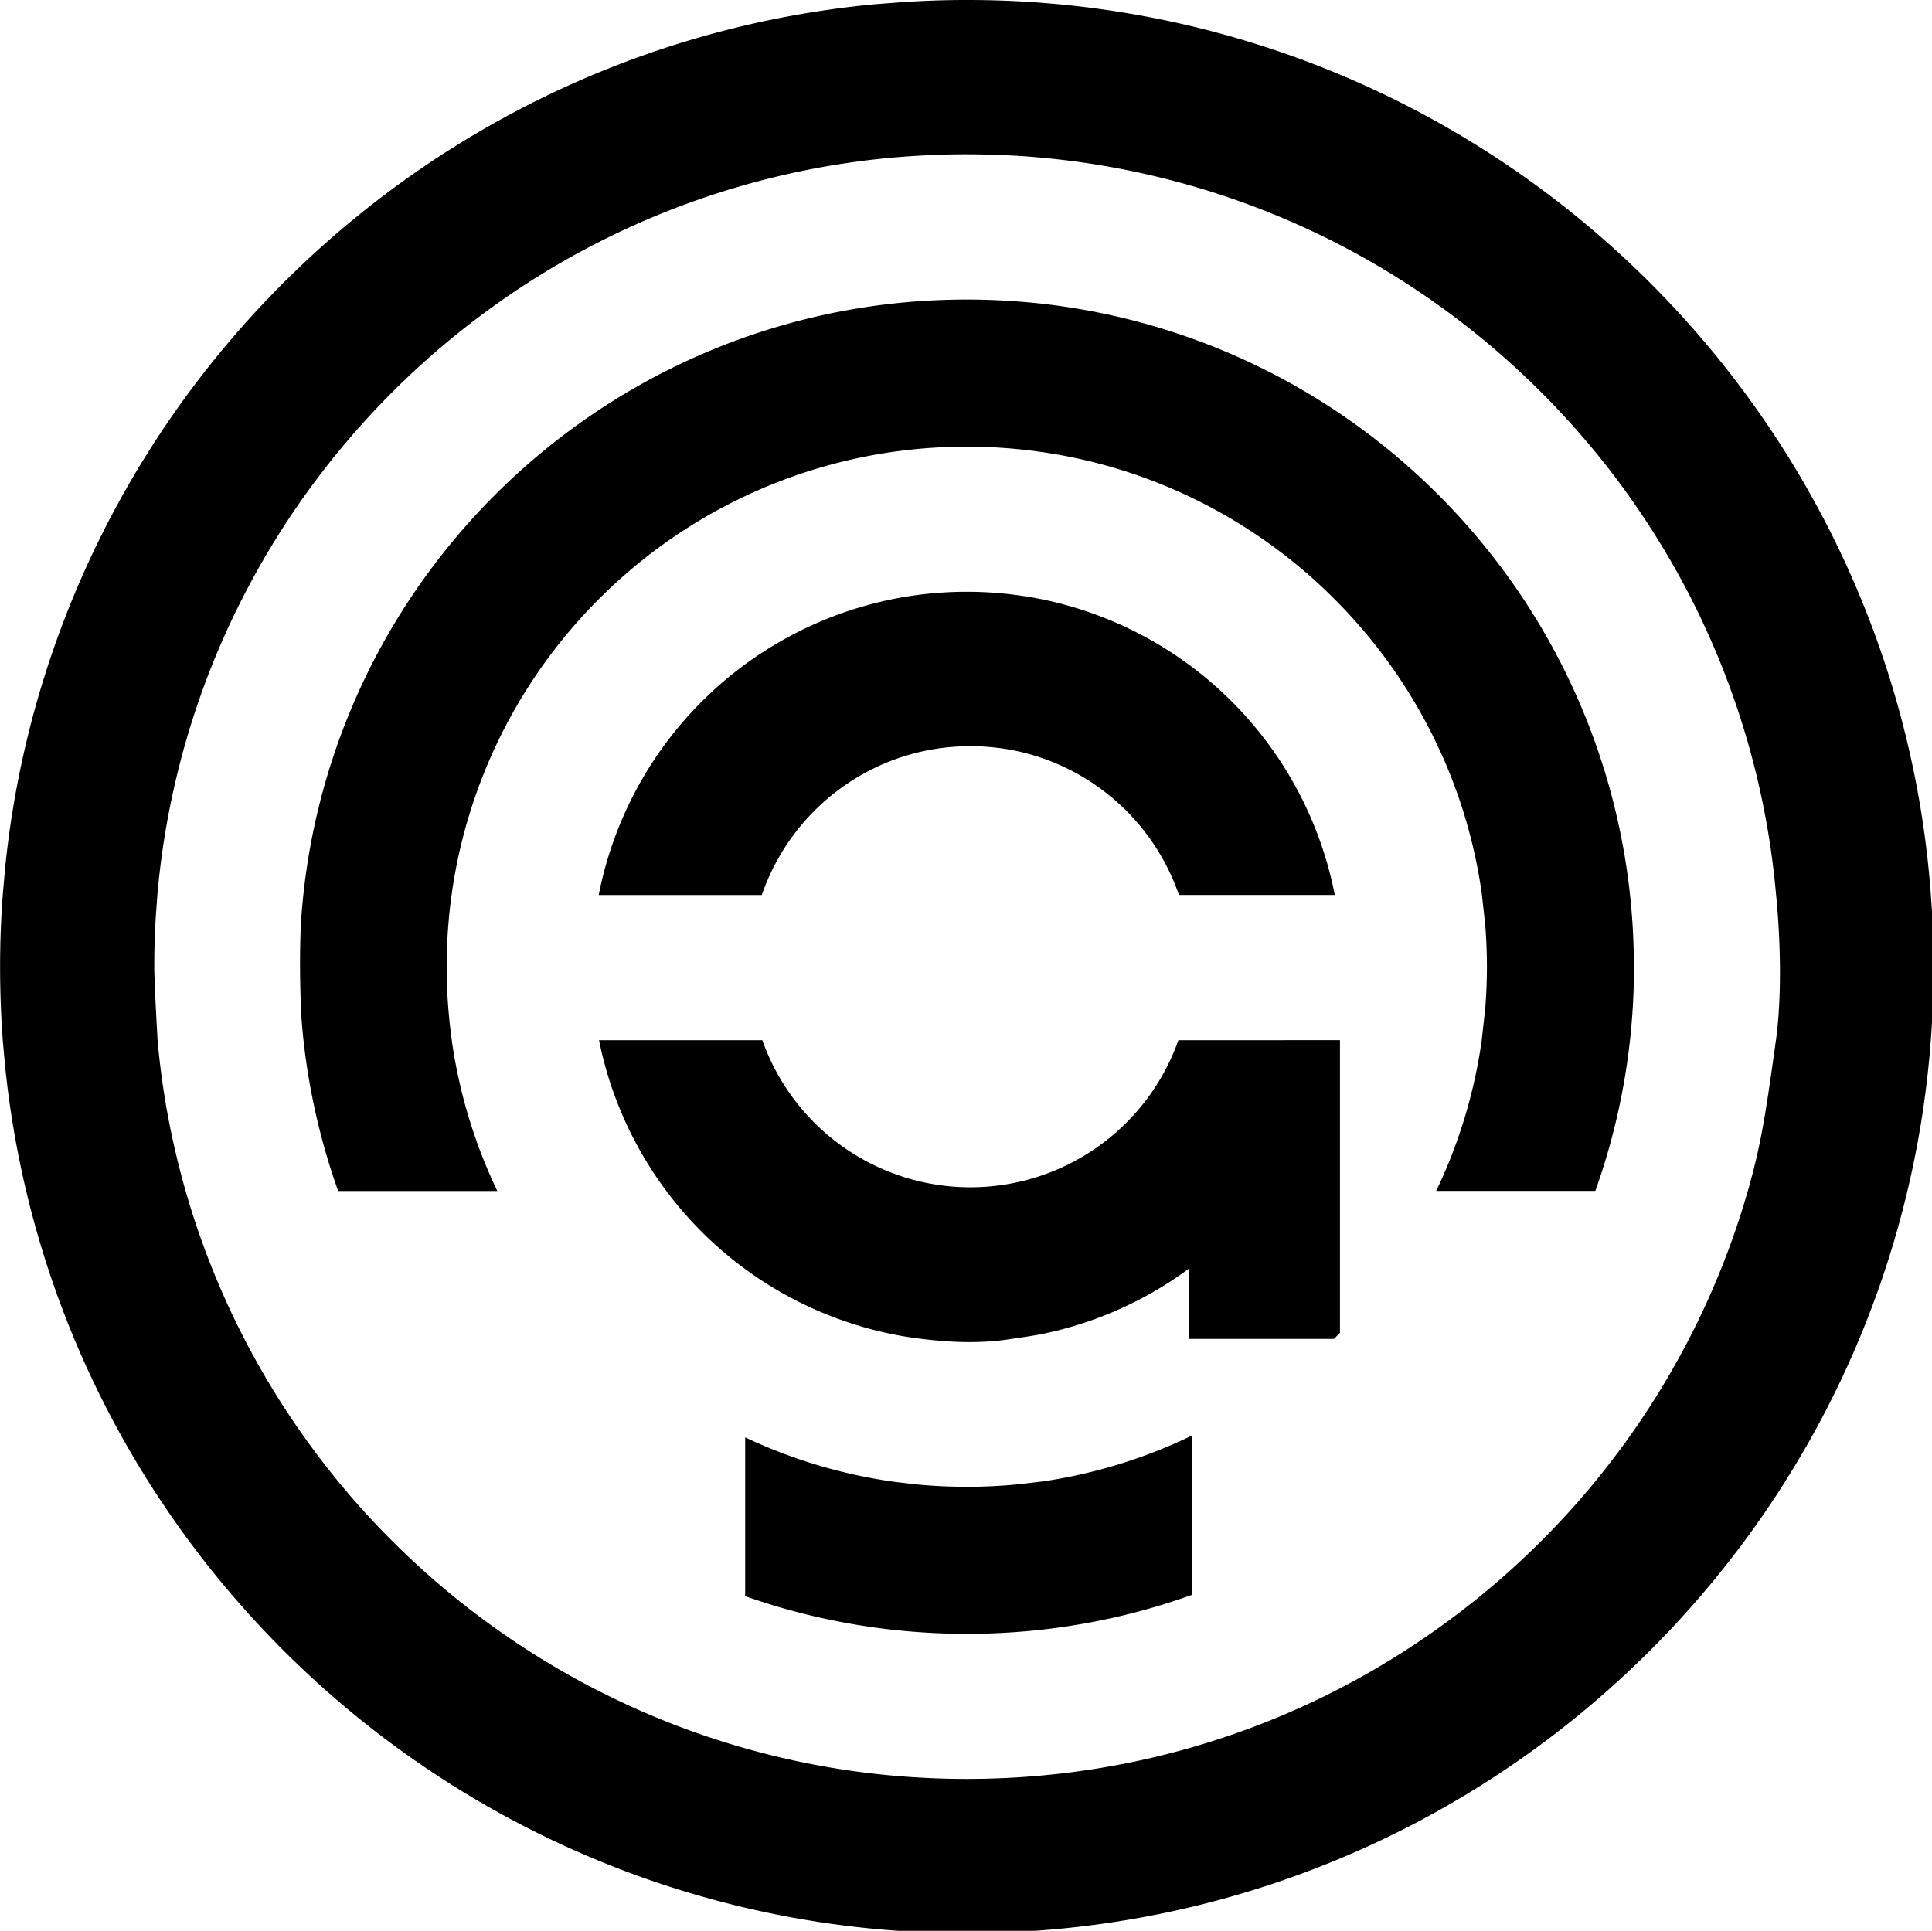 <svg xmlns="http://www.w3.org/2000/svg" viewBox="0 0 693.78 693.46"><defs><style>.cls-1{stroke:#000;stroke-miterlimit:10;}</style></defs><g id="Layer_2" data-name="Layer 2"><g id="Layer_1-2" data-name="Layer 1"><path class="cls-1" d="M692.84,320.91a345,345,0,0,0-52.72-159.16,1.67,1.67,0,0,0-.18-.28,346.7,346.7,0,0,0-41.53-53.15c-3.71-3.91-7.53-7.75-11.43-11.48a347.51,347.51,0,0,0-52.86-41.66h-.29V55A344.58,344.58,0,0,0,379.73,2l-5.34-.46Q360.92.49,347.16.5q-13.08,0-25.93,1L314.6,2a345,345,0,0,0-99.66,24.59,346,346,0,0,0-53.15,27.57l-1.58,1a348.56,348.56,0,0,0-51.56,40.43q-6.54,6.18-12.73,12.71a347.15,347.15,0,0,0-40.42,51.4l-1.11,1.75a345,345,0,0,0-52,149.77l-.86,9.67q-1,13-1,26.25,0,13.59,1,26.91l.82,9A344.8,344.8,0,0,0,27,480.36a346.13,346.13,0,0,0,27.78,53.15l.71,1.1a347.23,347.23,0,0,0,41,52c3.93,4.12,8,8.16,12.12,12.07a346.76,346.76,0,0,0,52.59,41.08l.55.35a344.94,344.94,0,0,0,159.44,52.72l1.29.09h49.29c.87-.05,1.73-.12,2.58-.19a345.62,345.62,0,0,0,53.15-8.31A345.34,345.34,0,0,0,533.09,639.8l.74-.47A348.42,348.42,0,0,0,587,597.49q5.53-5.29,10.82-10.84a349.18,349.18,0,0,0,41.74-53.14c.2-.31.39-.62.58-.94a344.6,344.6,0,0,0,52.68-158.5q.29-3.69.48-7.43V327.69C693.17,325.42,693,323.16,692.84,320.91Zm-54.66,53.16c-3.34,23.85-5,36-9.87,53.14a291,291,0,0,1-41.33,87c-4.63,6.63-9.54,13.09-14.69,19.31A294,294,0,0,1,533.83,572q-9.27,7.69-19.17,14.63a290.16,290.16,0,0,1-140.27,51.49q-13.45,1.25-27.23,1.26c-8.73,0-17.39-.39-25.93-1.13a290.84,290.84,0,0,1-141.57-51.62q-9.19-6.43-17.87-13.55A295.71,295.71,0,0,1,122,533.51q-7-8.46-13.38-17.45a290.38,290.38,0,0,1-52.5-142s-1.22-20.75-1.22-26.91.19-12.27.57-18.32l.58-7.93a292.92,292.92,0,0,1,9.76-53.15,289.6,289.6,0,0,1,20.81-53.14,293.6,293.6,0,0,1,22-36.36q6.13-8.62,12.85-16.79a294.64,294.64,0,0,1,40.29-40.24q8.22-6.75,16.94-12.91a290.6,290.6,0,0,1,142.5-52.26c4.64-.4,9.32-.7,14-.88q5.92-.26,11.92-.25t11.93.25q7.7.28,15.3,1A291.05,291.05,0,0,1,515.6,108.32q9.39,6.65,18.23,14a295.11,295.11,0,0,1,39,39.16q7.44,9,14.15,18.66a290.55,290.55,0,0,1,51.27,140.78S641.52,350.22,638.18,374.07Z"/><path class="cls-1" d="M427.54,516.35v56.06a237,237,0,0,1-53.15,12.33,242.82,242.82,0,0,1-53.16.14,238.23,238.23,0,0,1-53.14-12V517a185.87,185.87,0,0,0,53.14,15.69l7.31.86c6.12.61,12.34.92,18.62.92s12.51-.31,18.63-.92l8.6-1A185.25,185.25,0,0,0,427.54,516.35Z"/><path class="cls-1" d="M586.27,347.16a241.6,241.6,0,0,1-1.5,26.91,237.87,237.87,0,0,1-12.24,53.14h-56a185.85,185.85,0,0,0,16-53.14l1.32-11.86c.39-5,.6-10,.6-15s-.21-10.08-.6-15l-1.23-11.21a185.47,185.47,0,0,0-15.8-53.15,187.58,187.58,0,0,0-36.12-51.9l-1.23-1.24A187.17,187.17,0,0,0,427.54,178a185.25,185.25,0,0,0-53.15-16.11l-2.89-.4a189.38,189.38,0,0,0-48.67,0l-1.6.21a186.83,186.83,0,0,0-106.29,52.87l-.07.07a187,187,0,0,0-53.08,105.81c0,.17,0,.32-.06.48a187.86,187.86,0,0,0-1.83,26.25,190.2,190.2,0,0,0,1.89,26.74v.17h0a185.83,185.83,0,0,0,16,53.14h-56a238.43,238.43,0,0,1-12.25-53.14c-.36-3.36-.67-6.73-.9-10.11-.48-11.77-.58-23.06,0-33.59q.33-4.77.84-9.46a237.88,237.88,0,0,1,38.64-106.29q6.41-9.59,13.66-18.48a239.26,239.26,0,0,1,34.75-34.67q8.84-7.2,18.4-13.54a237.66,237.66,0,0,1,106.29-38.48q7.35-.8,14.85-1.13,5.51-.25,11.08-.26c3.72,0,7.42.09,11.08.26,5.43.25,10.83.68,16.15,1.27a238.24,238.24,0,0,1,106.29,39.19c5.9,4,11.62,8.22,17.11,12.69a240,240,0,0,1,36,36.27q6.54,8.14,12.36,16.88a238.65,238.65,0,0,1,40.08,132.54Z"/><path class="cls-1" d="M478.71,320.91h-55a79.9,79.9,0,0,0-49.34-49.13,78.71,78.71,0,0,0-19.07-4c-2.26-.19-4.55-.3-6.86-.3s-4.6.11-6.86.3a79.08,79.08,0,0,0-20.37,4.47,79.9,79.9,0,0,0-48,48.68H215.61A134.31,134.31,0,0,1,321.23,215.55c1.75-.35,3.5-.66,5.28-.93a135,135,0,0,1,41.31,0c2.22.33,4.41.73,6.57,1.17A134.28,134.28,0,0,1,478.71,320.91Z"/><path class="cls-1" d="M480.68,374.07v104.4l-1.87,1.89H427.54V454.55a133.63,133.63,0,0,1-53.15,24c-3.73.77-11.38,1.83-11.38,1.83-10.15,1.64-20.77,1.34-31.7,0q-5.1-.58-10.08-1.58a134.3,134.3,0,0,1-105.5-104.71h57.68a79.73,79.73,0,0,0,150.1,0Z"/></g></g></svg>